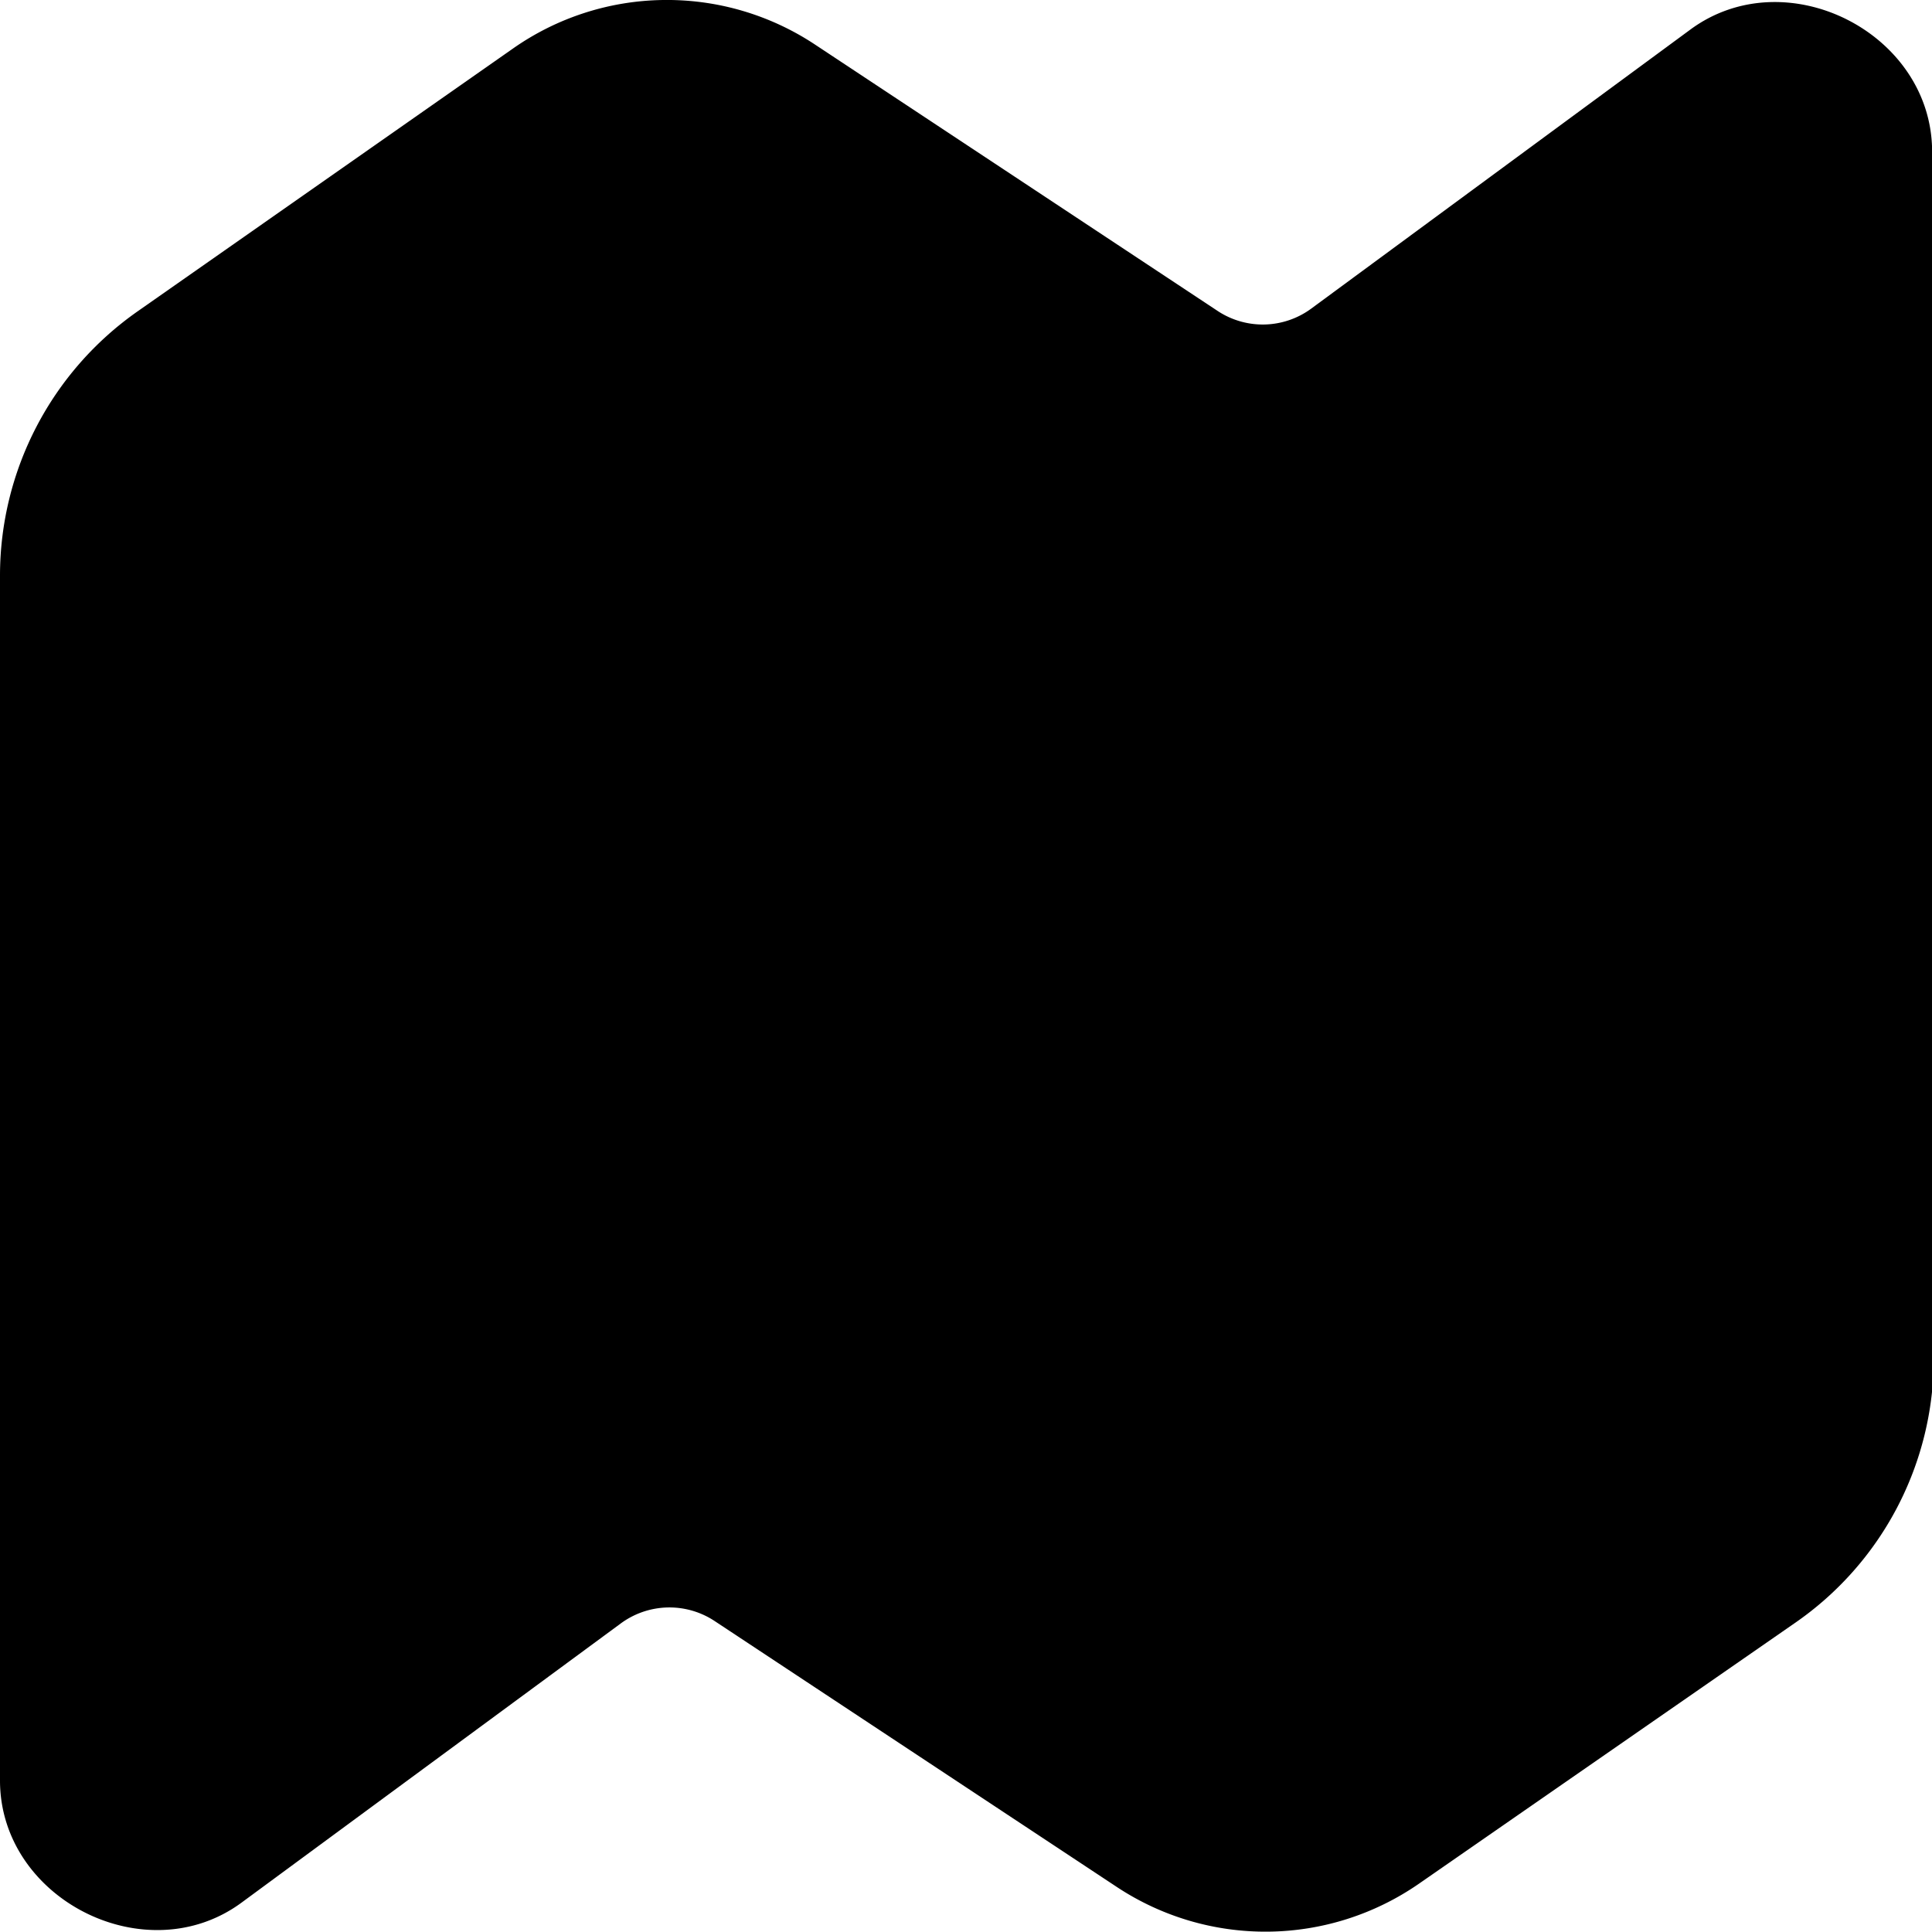 <svg xmlns="http://www.w3.org/2000/svg" viewBox="0 0 32 32"><path d="M10.988 0a4.433 4.433 0 0 0-2.486.8L2.279 5.157A5.345 5.345 0 0 0 0 9.531v19.96c0 1.966 2.416 3.188 4 2.023l6.277-4.621a1.358 1.358 0 0 1 1.565-.04l6.662 4.405a4.464 4.464 0 0 0 4.994-.055l6.244-4.33a5.321 5.321 0 0 0 2.287-4.375L32.002 2.51C31.999.543 29.584-.677 28 .488l-6.277 4.62a1.355 1.355 0 0 1-1.563.037L13.496.736A4.439 4.439 0 0 0 10.988 0Z"/></svg>